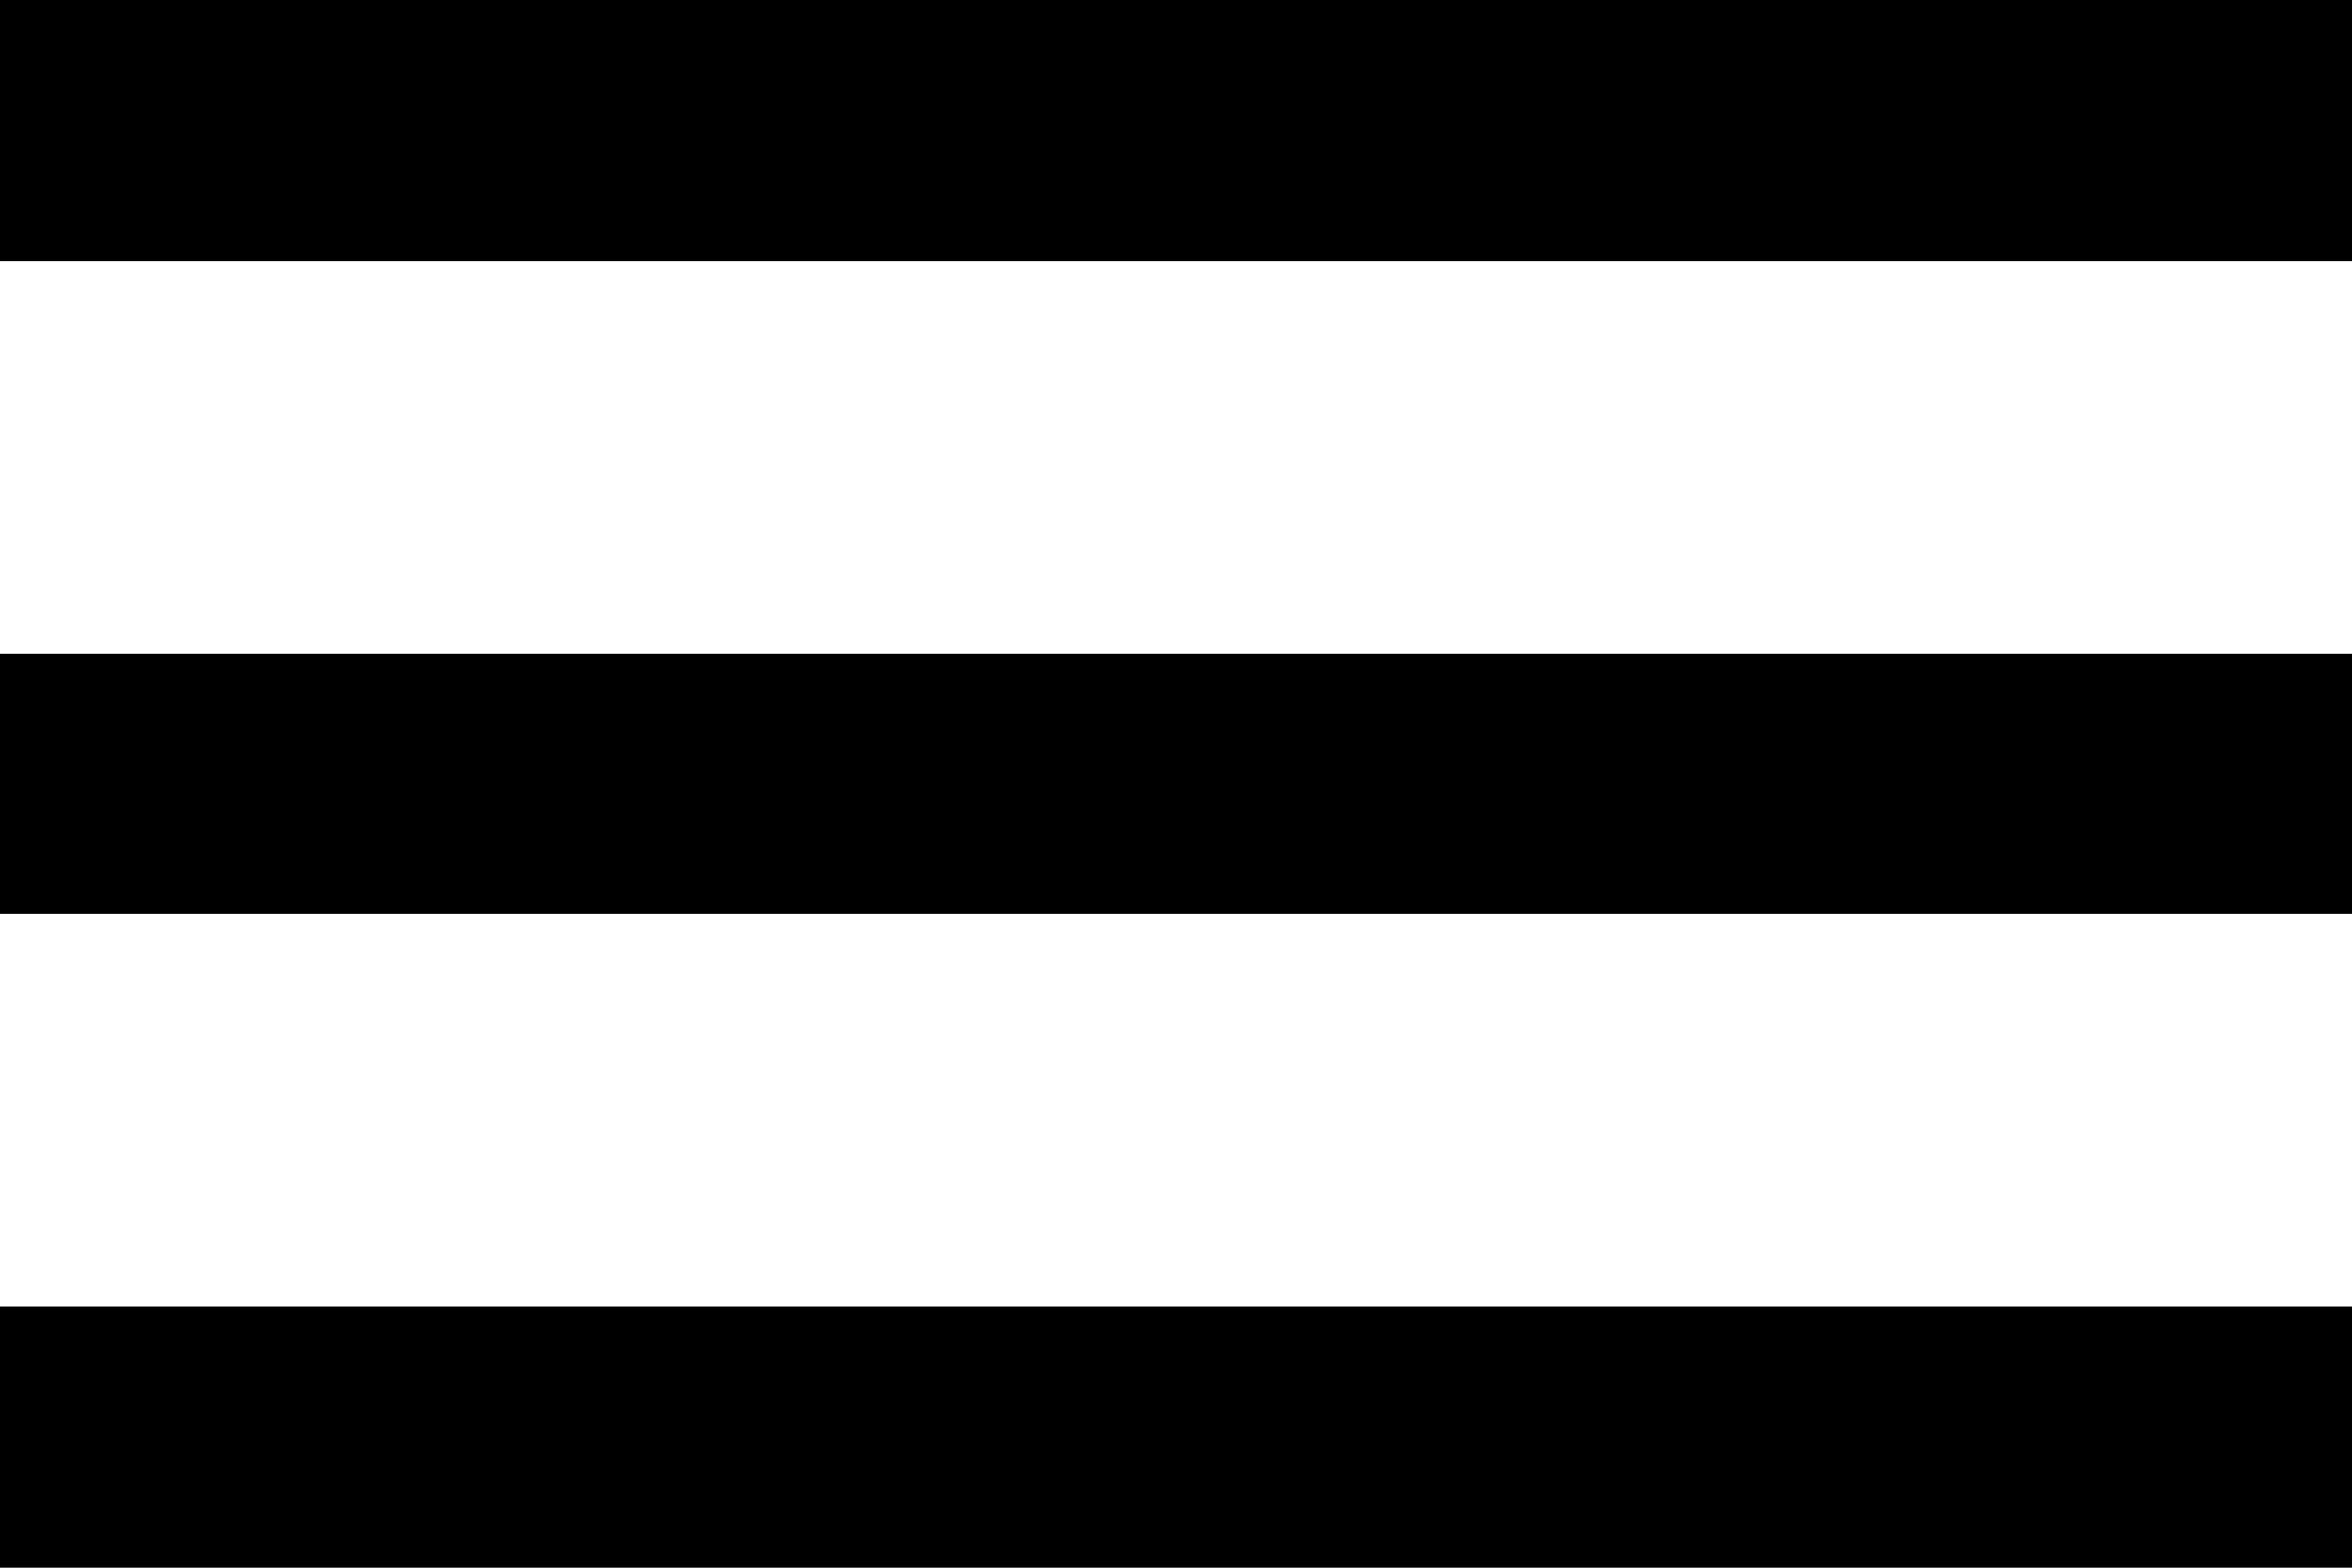 <svg id="Layer_1" data-name="Layer 1" xmlns="http://www.w3.org/2000/svg" viewBox="0 0 24 16"><defs><style>.cls-1{fill-rule:evenodd;}</style></defs><path class="cls-1" d="M0,2.67V0H24V2.67ZM0,9.33H24V6.67H0ZM0,16H24V13.33H0Z" transform="translate(0 0)"/></svg>